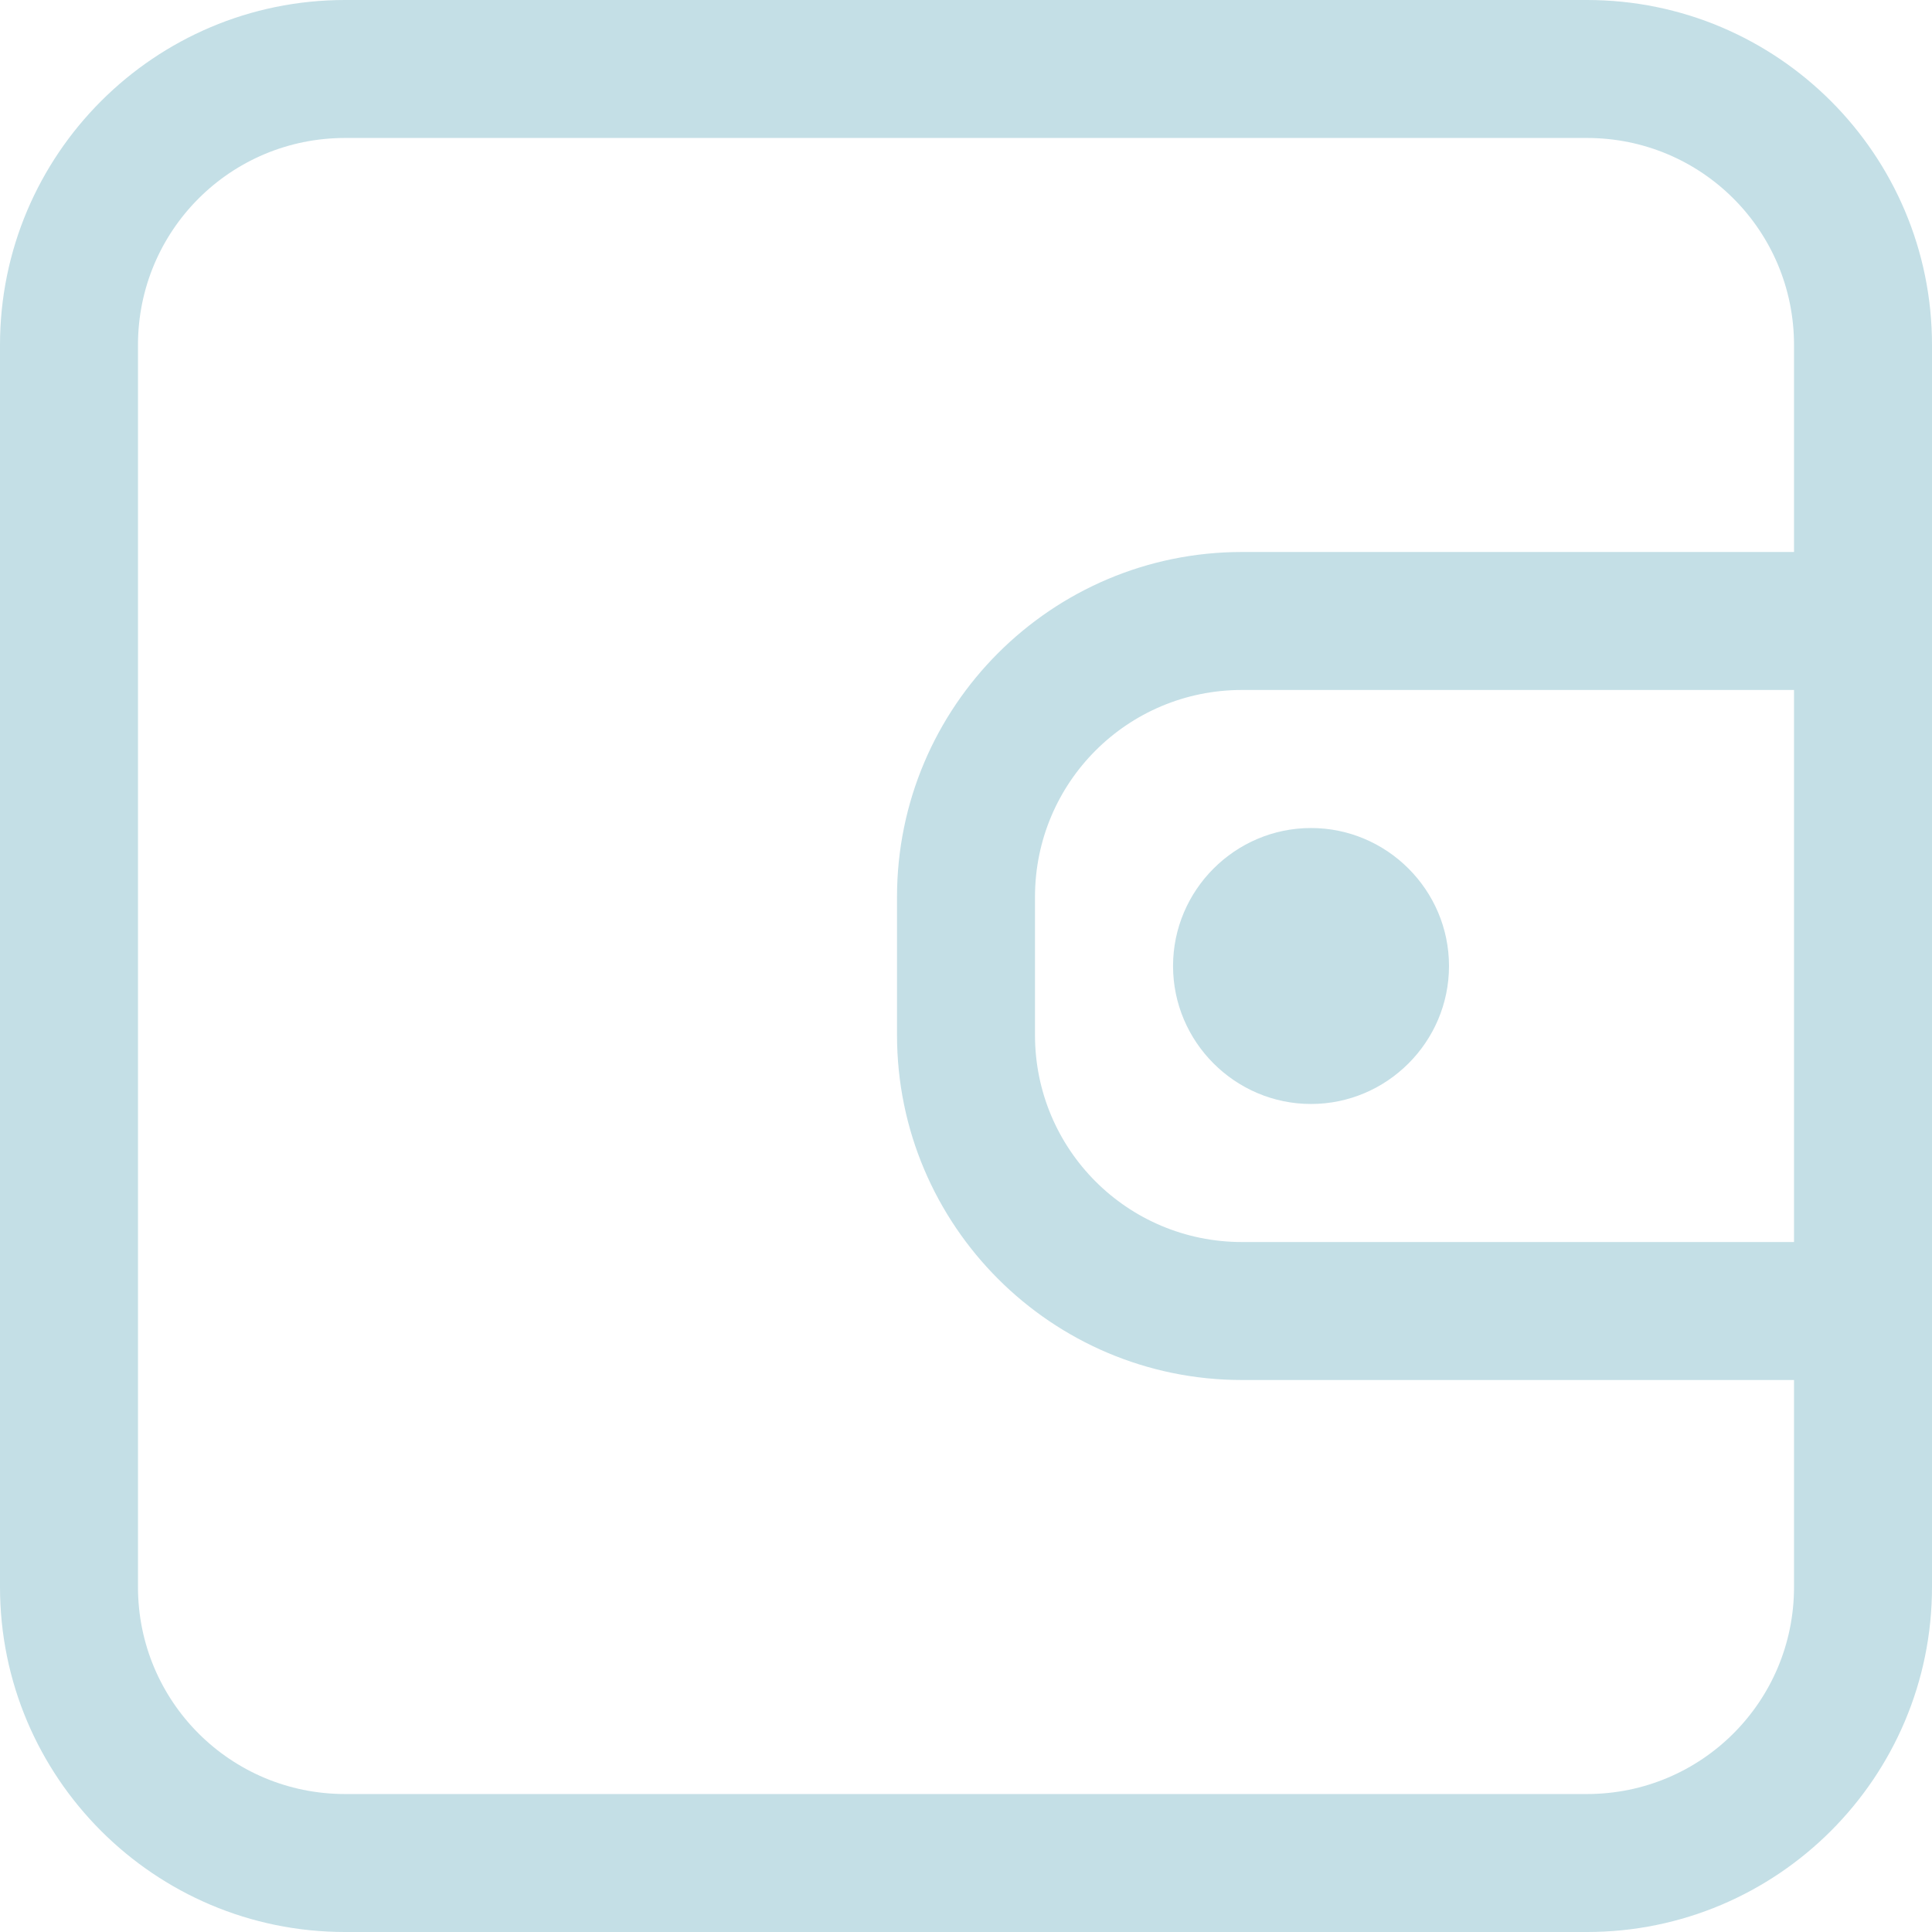 <svg width="24" height="24" viewBox="0 0 24 24" fill="none" xmlns="http://www.w3.org/2000/svg">
<path d="M14.572 12C14.572 11.057 15.343 10.286 16.286 10.286C17.229 10.286 18 11.057 18 12C18 12.943 17.229 13.714 16.286 13.714C15.343 13.714 14.572 12.943 14.572 12Z" fill="#C4DFE6"/>
<path fill-rule="evenodd" clip-rule="evenodd" d="M24 19.714C24 22.08 22.08 24 19.714 24H4.286C1.92 24 0 22.08 0 19.714V4.286C0 1.92 1.92 0 4.286 0H19.714C22.08 0 24 1.92 24 4.286V19.714ZM22.286 6.857V4.286C22.286 2.863 21.137 1.714 19.714 1.714H4.286C2.863 1.714 1.714 2.863 1.714 4.286V19.714C1.714 21.137 2.863 22.286 4.286 22.286H19.714C21.137 22.286 22.286 21.137 22.286 19.714V17.143H15.429C13.063 17.143 11.143 15.223 11.143 12.857V11.143C11.143 8.777 13.063 6.857 15.429 6.857H22.286ZM22.286 8.571H15.429C14.006 8.571 12.857 9.72 12.857 11.143V12.857C12.857 14.28 14.006 15.429 15.429 15.429H22.286V8.571Z" fill="#C4DFE6"/>
</svg>
